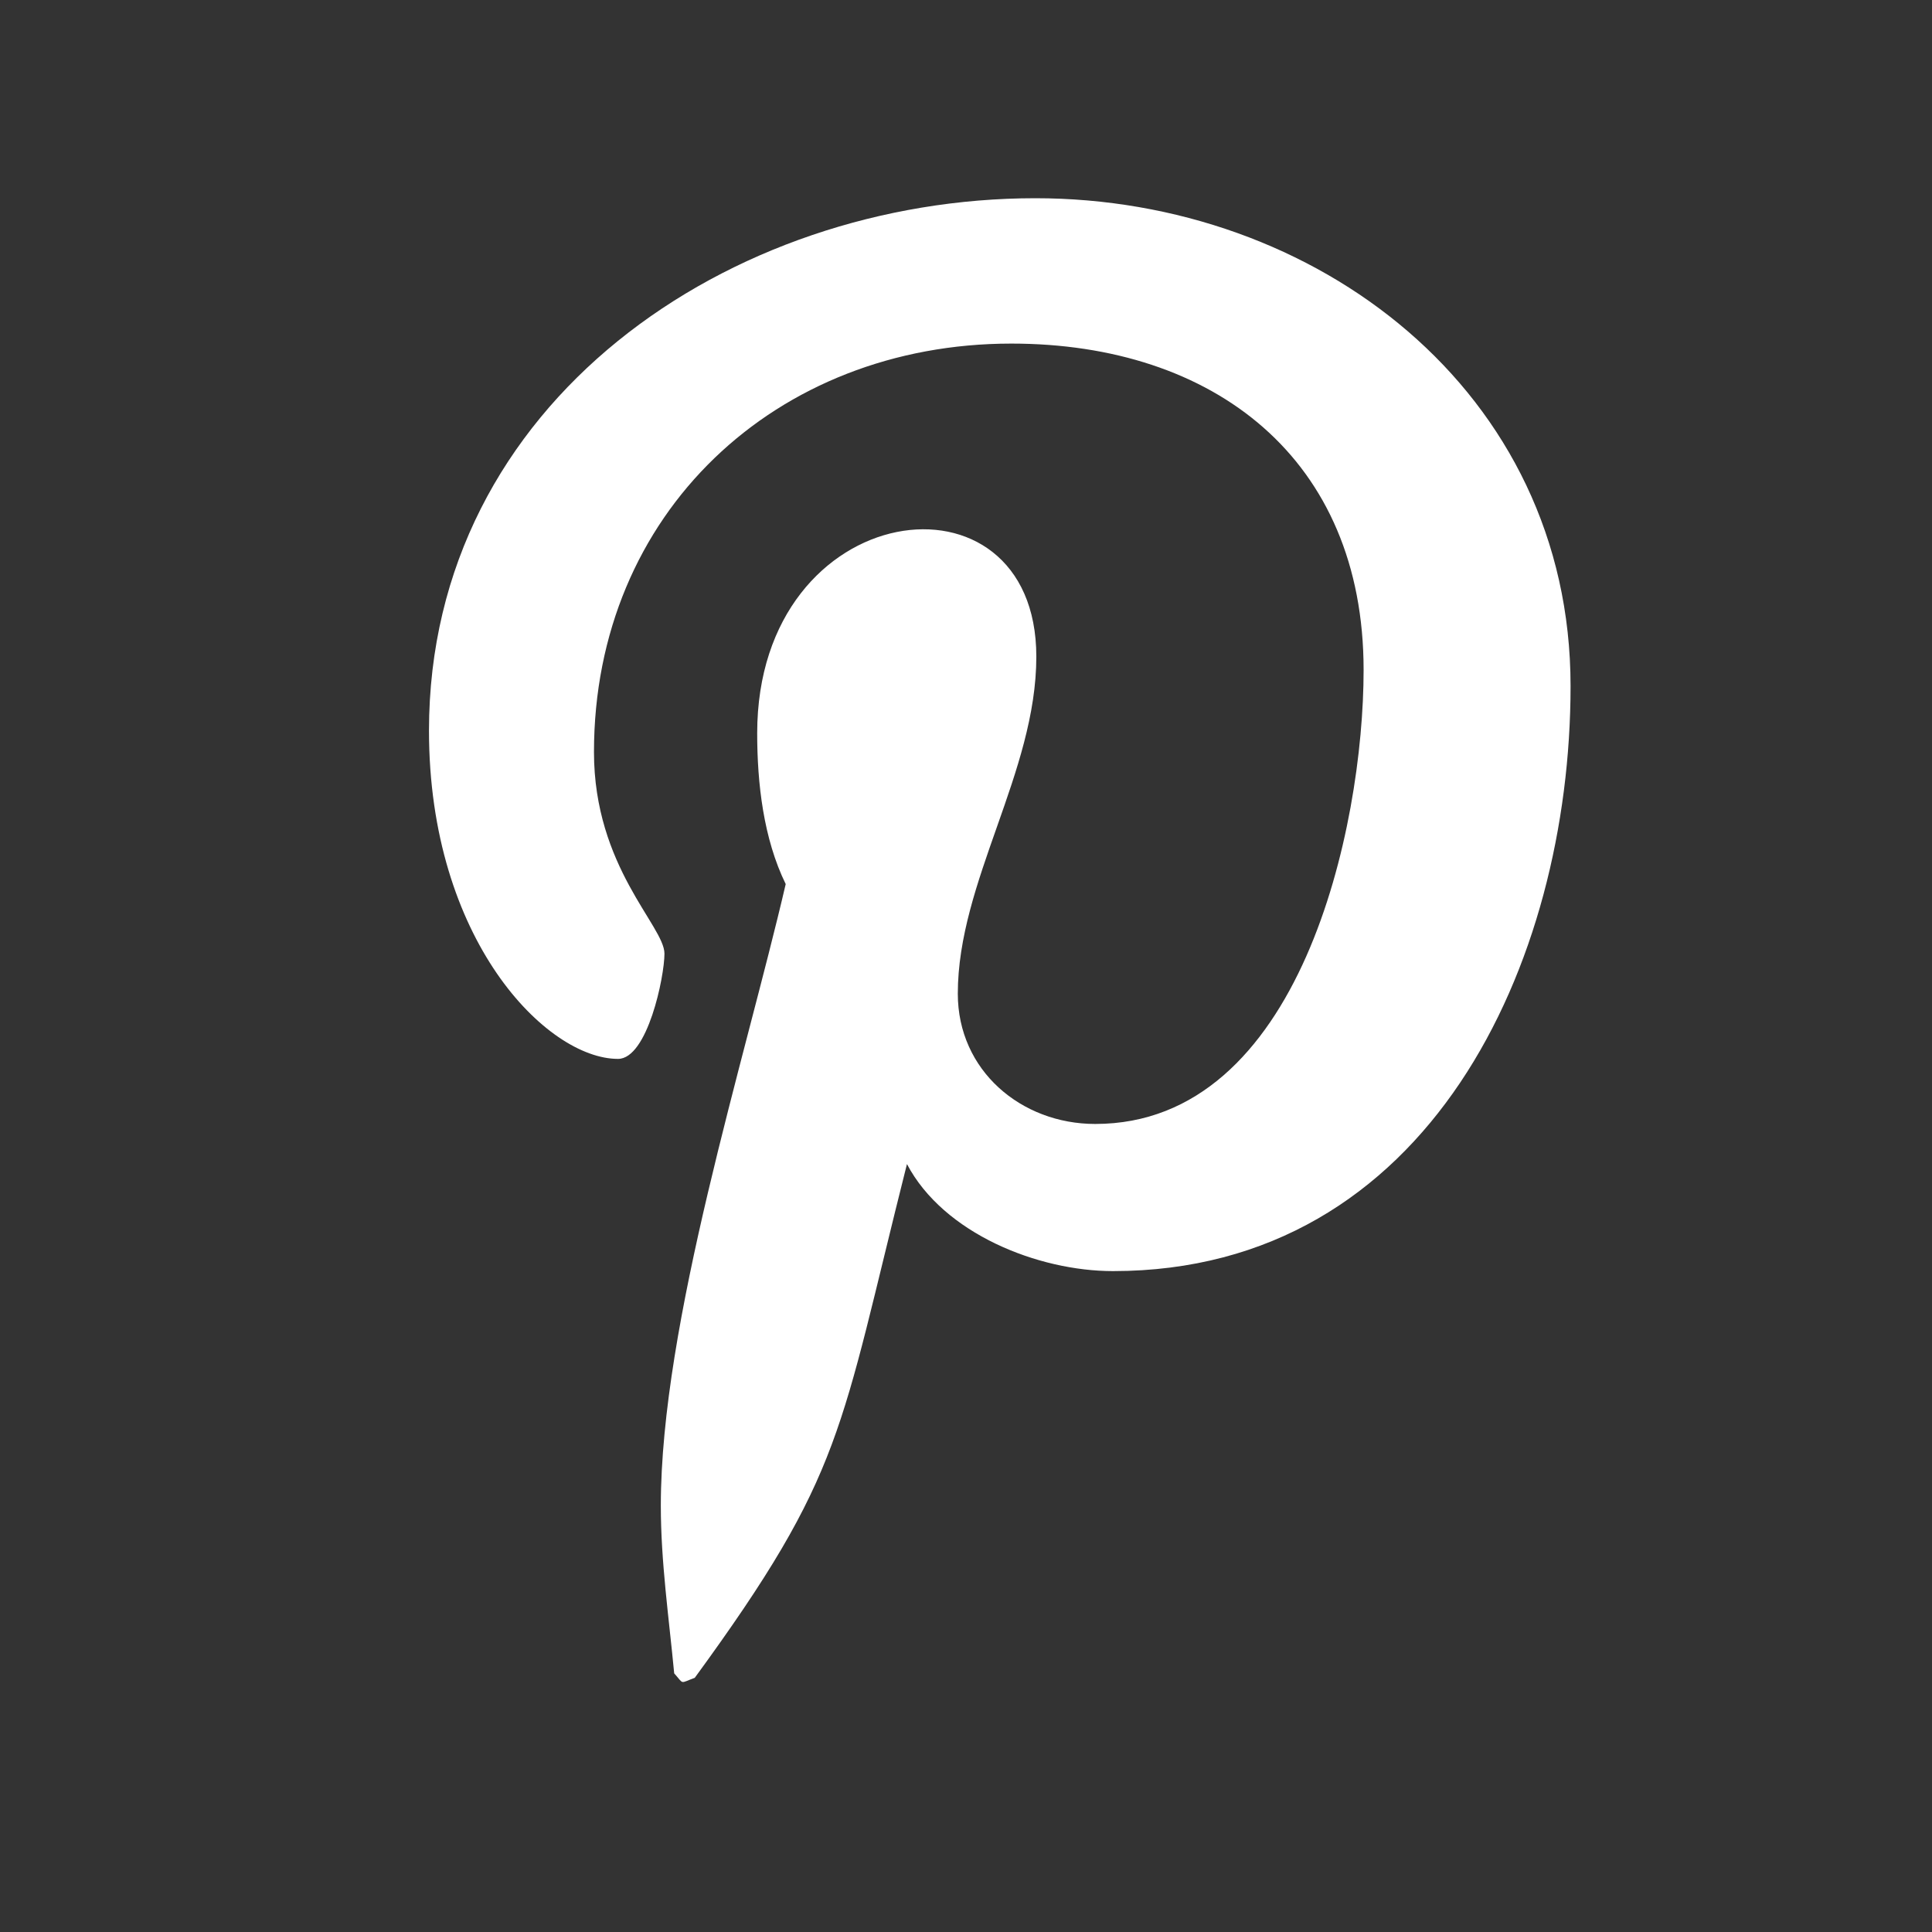 <svg width="25" height="25" viewBox="0 0 25 25" fill="none" xmlns="http://www.w3.org/2000/svg">
<rect x="0" y="0" width="25" height="25" fill="#333333" stroke="none"/>
<path d="M13.398 2.565C9.451 2.565 5.551 5.196 5.551 9.455C5.551 12.163 7.074 13.702 7.997 13.702C8.378 13.702 8.598 12.64 8.598 12.34C8.598 11.982 7.686 11.22 7.686 9.732C7.686 6.639 10.04 4.446 13.087 4.446C15.707 4.446 17.645 5.935 17.645 8.67C17.645 10.713 16.826 14.544 14.172 14.544C13.214 14.544 12.394 13.852 12.394 12.859C12.394 11.405 13.41 9.997 13.41 8.497C13.41 5.95 9.798 6.412 9.798 9.489C9.798 10.136 9.879 10.851 10.167 11.44C9.636 13.725 8.551 17.129 8.551 19.483C8.551 20.21 8.655 20.926 8.724 21.653C8.855 21.799 8.79 21.784 8.99 21.711C10.929 19.056 10.86 18.537 11.736 15.063C12.21 15.964 13.433 16.448 14.402 16.448C18.488 16.448 20.323 12.467 20.323 8.878C20.323 5.058 17.022 2.565 13.398 2.565Z" fill="white"/>
</svg>
